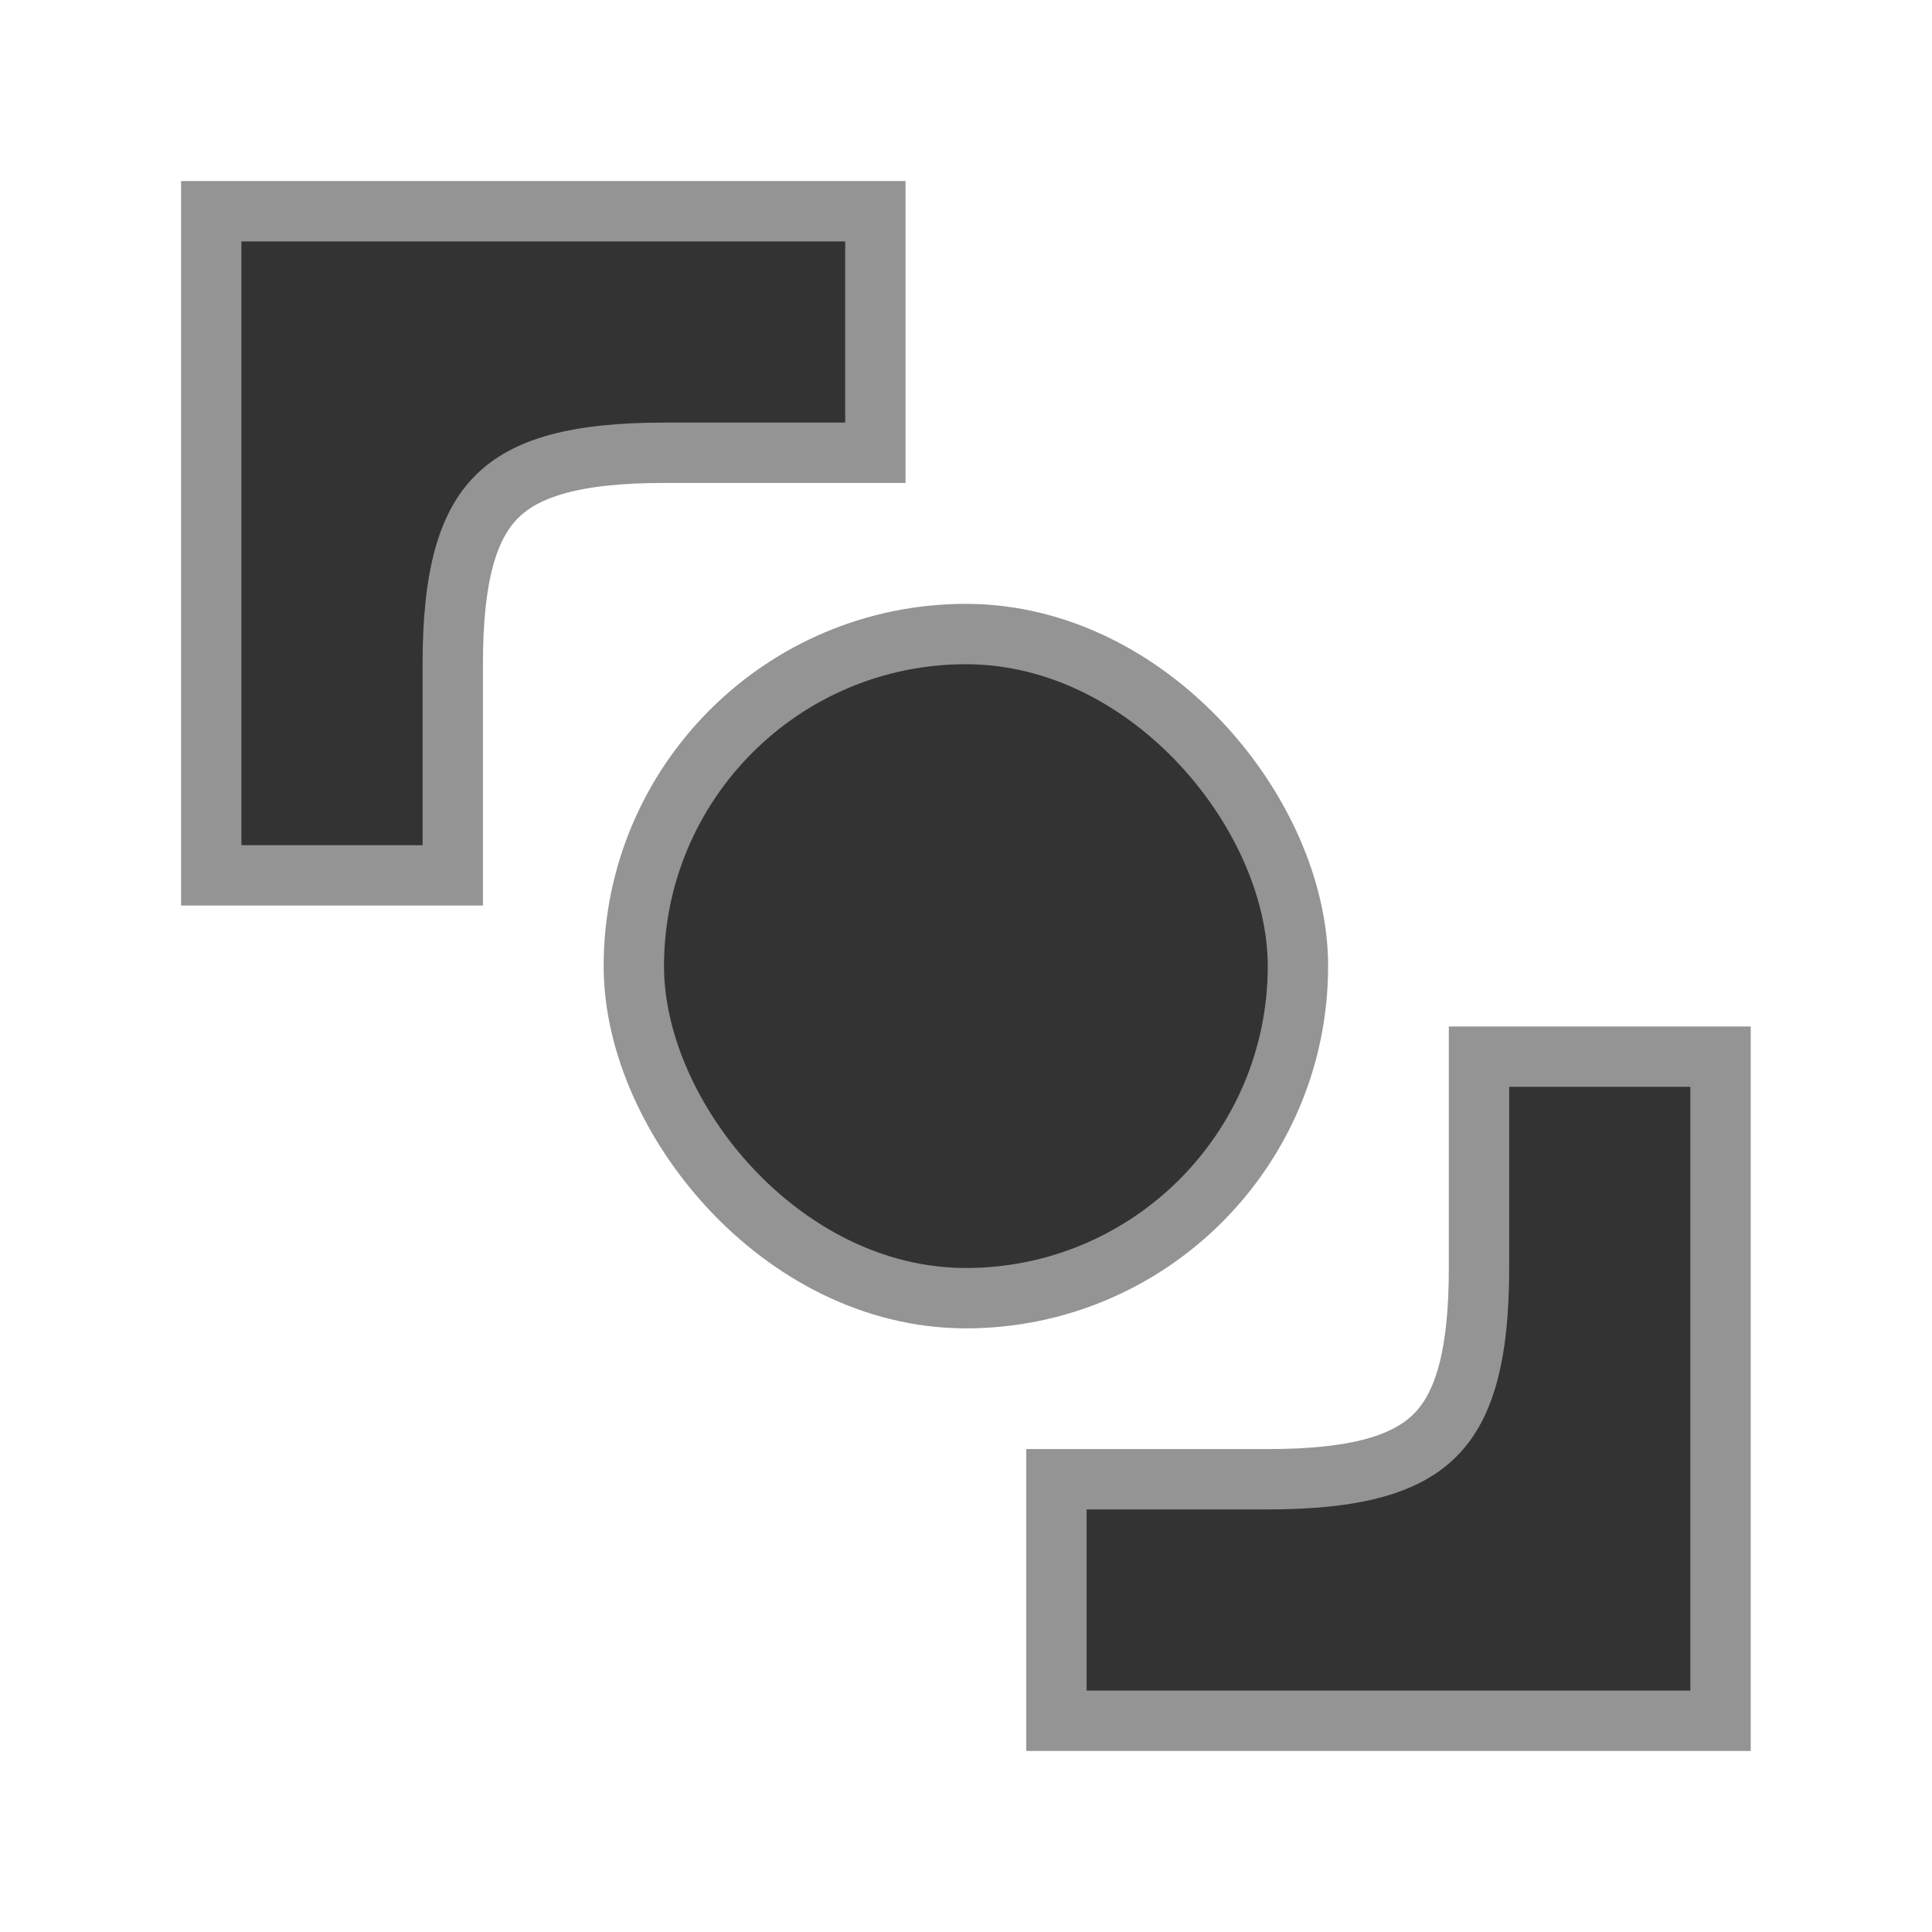 <?xml version="1.0" encoding="UTF-8" standalone="no"?>
<!-- Created with Inkscape (http://www.inkscape.org/) -->

<svg
   xmlns:dc="http://purl.org/dc/elements/1.1/"
   xmlns:cc="http://creativecommons.org/ns#"
   xmlns:rdf="http://www.w3.org/1999/02/22-rdf-syntax-ns#"
   xmlns:svg="http://www.w3.org/2000/svg"
   xmlns="http://www.w3.org/2000/svg"
   xmlns:sodipodi="http://sodipodi.sourceforge.net/DTD/sodipodi-0.dtd"
   xmlns:inkscape="http://www.inkscape.org/namespaces/inkscape"
   width="32"
   height="32"
   viewBox="0 0 8.467 8.467"
   version="1.1"
   id="svg26"
   inkscape:version="0.92.2 2405546, 2018-03-11"
   sodipodi:docname="resize_nwse_01.svg">
  <defs
     id="defs20" />
  <sodipodi:namedview
     id="base"
     pagecolor="#ffffff"
     bordercolor="#000000"
     borderopacity="1"
     inkscape:pageopacity="0.0"
     inkscape:pageshadow="2"
     inkscape:zoom="15.839192"
     inkscape:cx="23.123319"
     inkscape:cy="15.791728"
     inkscape:document-units="px"
     inkscape:current-layer="layer1"
     showgrid="true"
     units="px"
     inkscape:showpageshadow="false">
    <inkscape:grid
       type="xygrid"
       id="grid28" />
  </sodipodi:namedview>
  <g
     inkscape:label="Layer 1"
     inkscape:groupmode="layer"
     id="layer1"
     transform="translate(0,-288.533)">
    <rect
       ry="1.323"
       rx="1.323"
       y="291.444"
       x="2.91"
       height="2.646"
       width="2.646"
       id="rect4153"
       style="display:inline;opacity:1;fill:none;stroke:#949494;stroke-width:0.529;stroke-miterlimit:4;stroke-dasharray:none;stroke-opacity:1" />
    <rect
       ry="1.323"
       rx="1.323"
       y="291.444"
       x="2.91"
       height="2.646"
       width="2.646"
       id="rect4155"
       style="display:inline;fill:#333333;stroke:none;stroke-width:0.265" />
    <path
       sodipodi:nodetypes="scccccss"
       inkscape:connector-curvature="0"
       id="path4145"
       d="m 2.91,290.385 c 0.265,0 0.794,0 0.794,0 v -0.794 H 1.058 v 2.646 h 0.794 c 0,0 0,-0.529 0,-0.794 0,-0.794 0.265,-1.058 1.058,-1.058 z"
       style="display:inline;opacity:1;fill:none;fill-opacity:1;fill-rule:evenodd;stroke:#949494;stroke-width:0.529;stroke-linecap:butt;stroke-linejoin:miter;stroke-miterlimit:4;stroke-dasharray:none;stroke-opacity:1" />
    <path
       sodipodi:nodetypes="scccccss"
       inkscape:connector-curvature="0"
       id="path4147"
       d="m 2.91,290.385 c 0.265,0 0.794,0 0.794,0 v -0.794 H 1.058 v 2.646 h 0.794 c 0,0 0,-0.529 0,-0.794 0,-0.794 0.265,-1.058 1.058,-1.058 z"
       style="display:inline;fill:#333333;fill-opacity:1;fill-rule:evenodd;stroke:none;stroke-width:0.265px;stroke-linecap:butt;stroke-linejoin:miter;stroke-opacity:1" />
    <path
       sodipodi:nodetypes="scccccss"
       inkscape:connector-curvature="0"
       id="path4145-3"
       d="m 5.556,295.148 c -0.265,0 -0.794,0 -0.794,0 v 0.794 h 2.646 v -2.646 h -0.794 c 0,0 0,0.529 0,0.794 0,0.794 -0.265,1.058 -1.058,1.058 z"
       style="display:inline;opacity:1;fill:none;fill-opacity:1;fill-rule:evenodd;stroke:#949494;stroke-width:0.529;stroke-linecap:butt;stroke-linejoin:miter;stroke-miterlimit:4;stroke-dasharray:none;stroke-opacity:1" />
    <path
       sodipodi:nodetypes="scccccss"
       inkscape:connector-curvature="0"
       id="path4147-6"
       d="m 5.556,295.148 c -0.265,0 -0.794,0 -0.794,0 v 0.794 h 2.646 v -2.646 h -0.794 c 0,0 0,0.529 0,0.794 0,0.794 -0.265,1.058 -1.058,1.058 z"
       style="display:inline;fill:#333333;fill-opacity:1;fill-rule:evenodd;stroke:none;stroke-width:0.265px;stroke-linecap:butt;stroke-linejoin:miter;stroke-opacity:1" />
  </g>
</svg>
